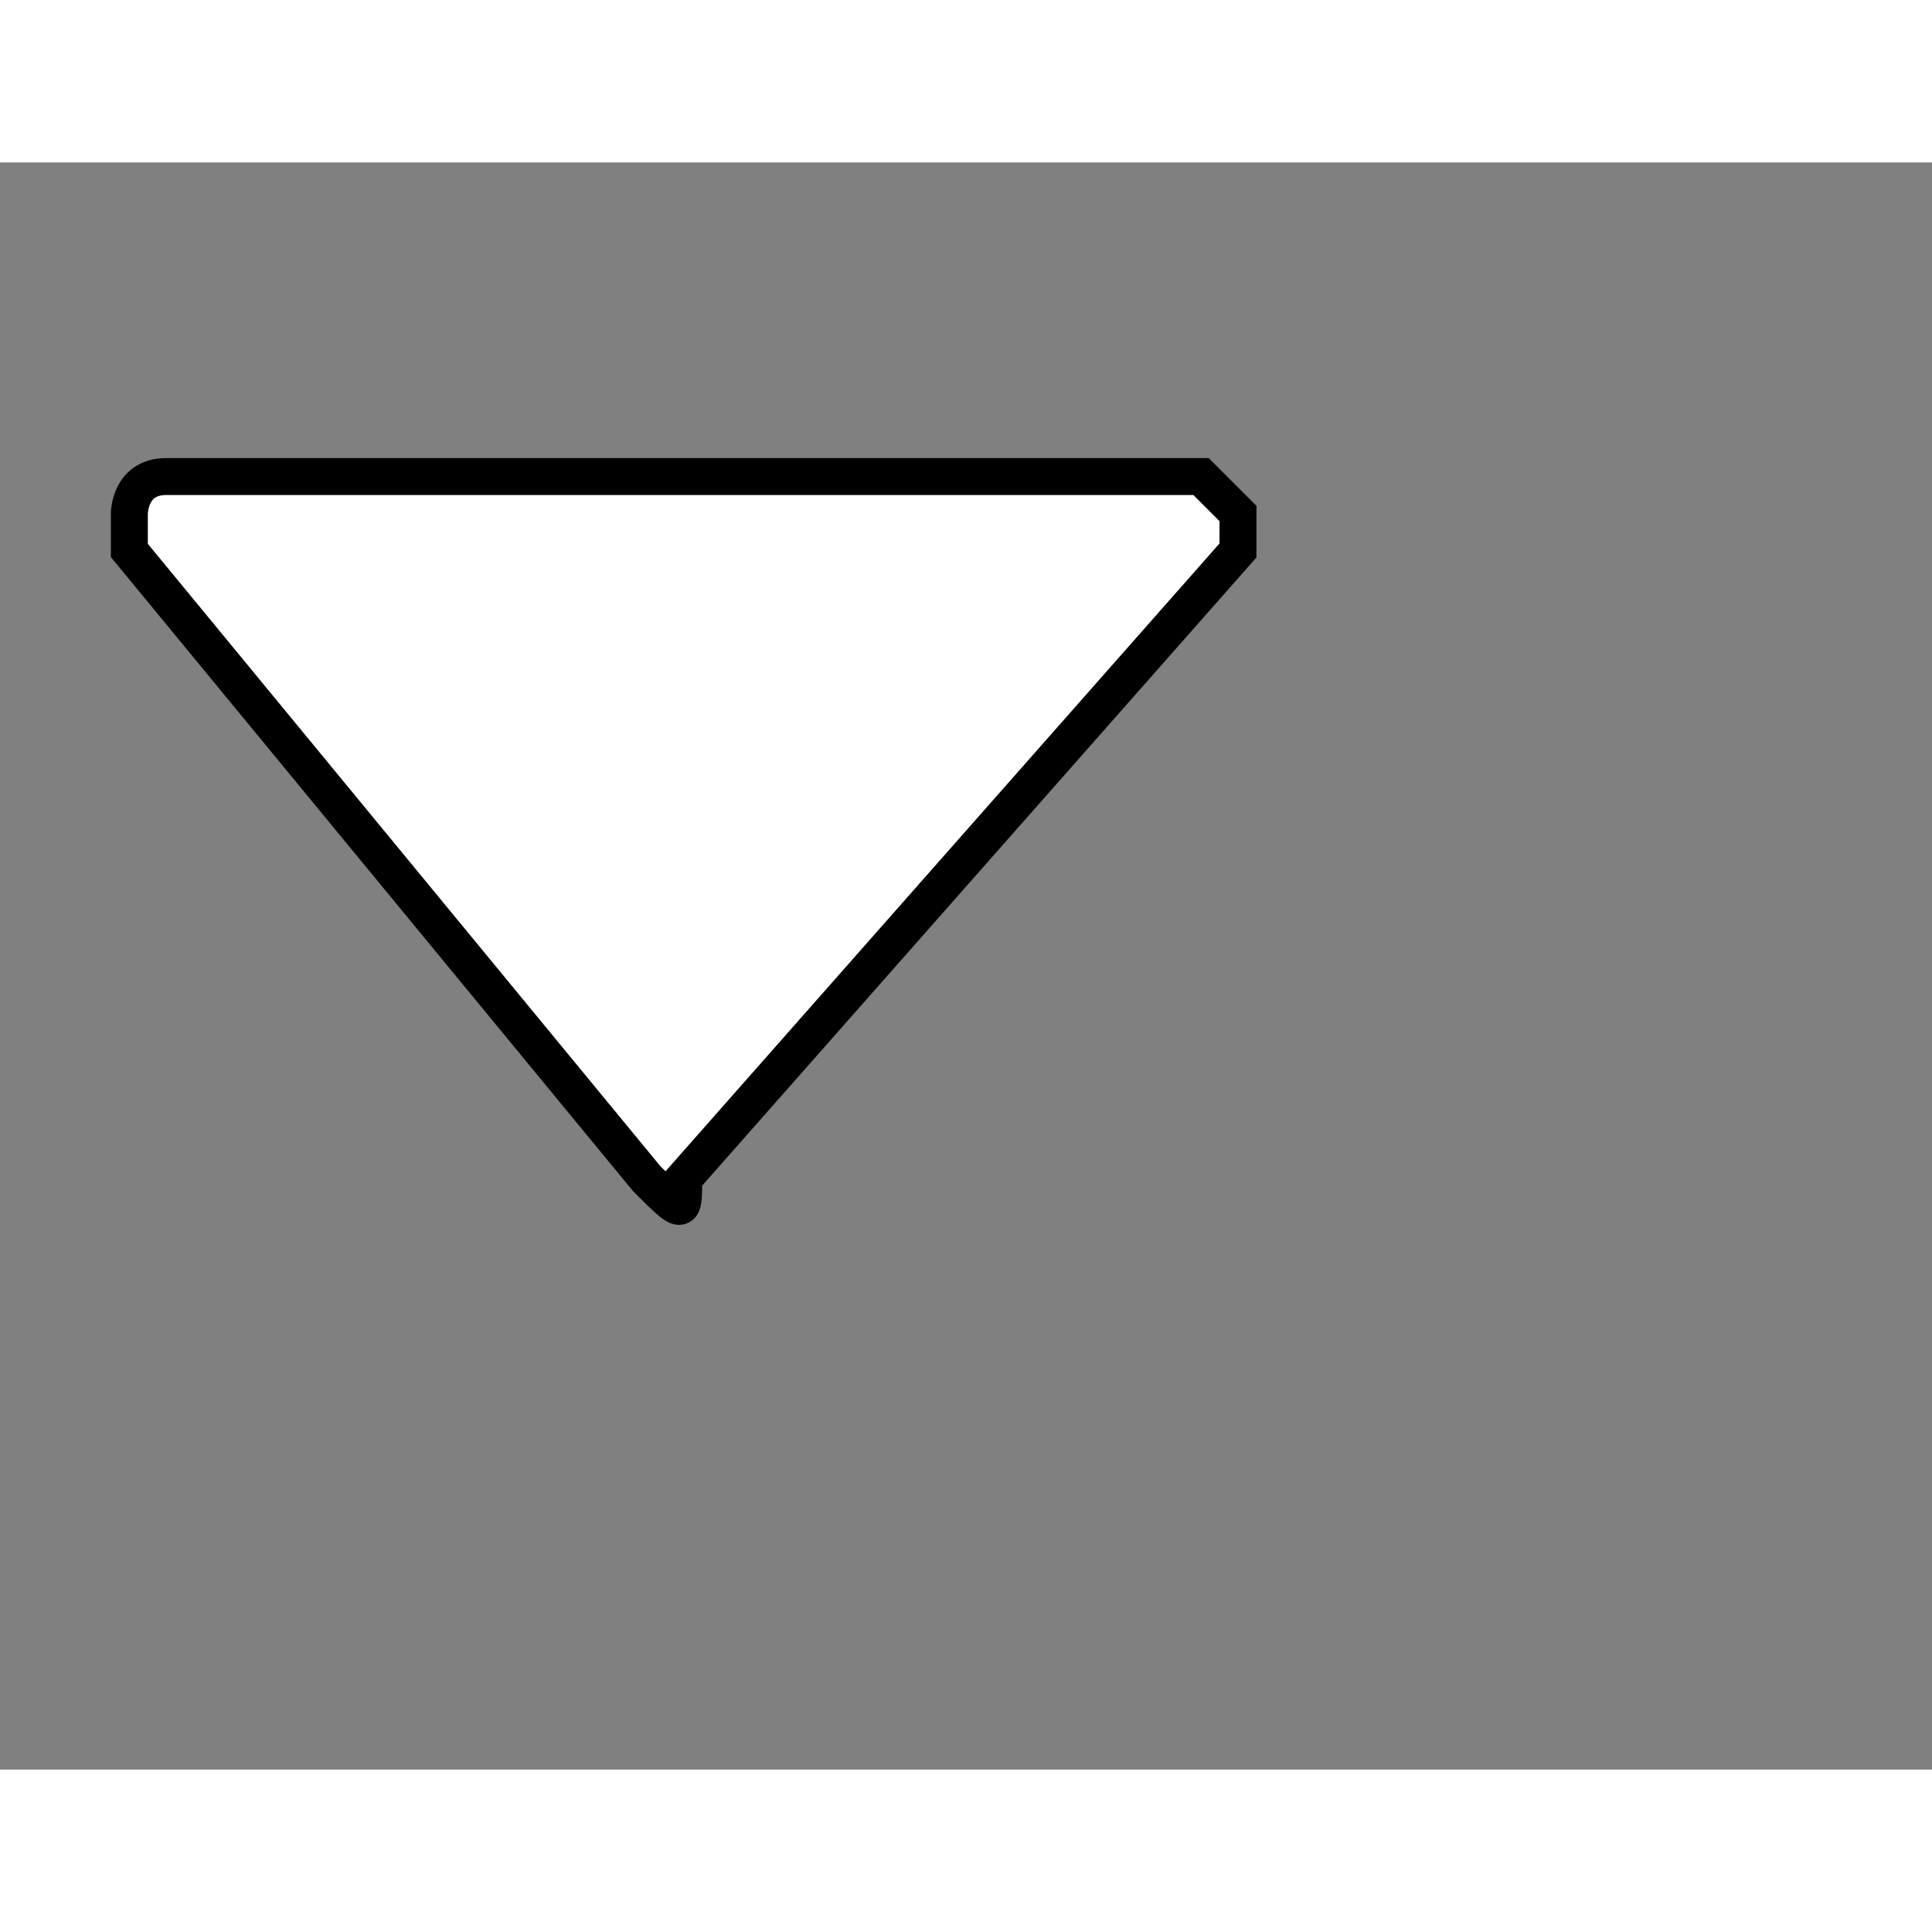 <svg style="width: 36px; height: 36px; display: block; position: relative; overflow: hidden; cursor: move; left: 2px; top: 2px;" xmlns="http://www.w3.org/2000/svg" viewBox="0 0 52.28 43.49"><rect x="0" y="0" width="52.28" height="43.49" fill="#808080" stroke="none"/><g><g></g><g><g transform="translate(0.5,0.5)" style="visibility: visible;"><path d="M 4 8 L 32 8 C 32 8 33 9 33 9 C 33 9 33 10 33 10 L 18 27 C 18 28 18 28 17 27 L 3 10 C 3 10 3 9 3 9 C 3 9 3 8 4 8 Z" fill="#ffffff" stroke="#000000" stroke-miterlimit="10" pointer-events="all"></path></g></g><g></g><g></g></g></svg>